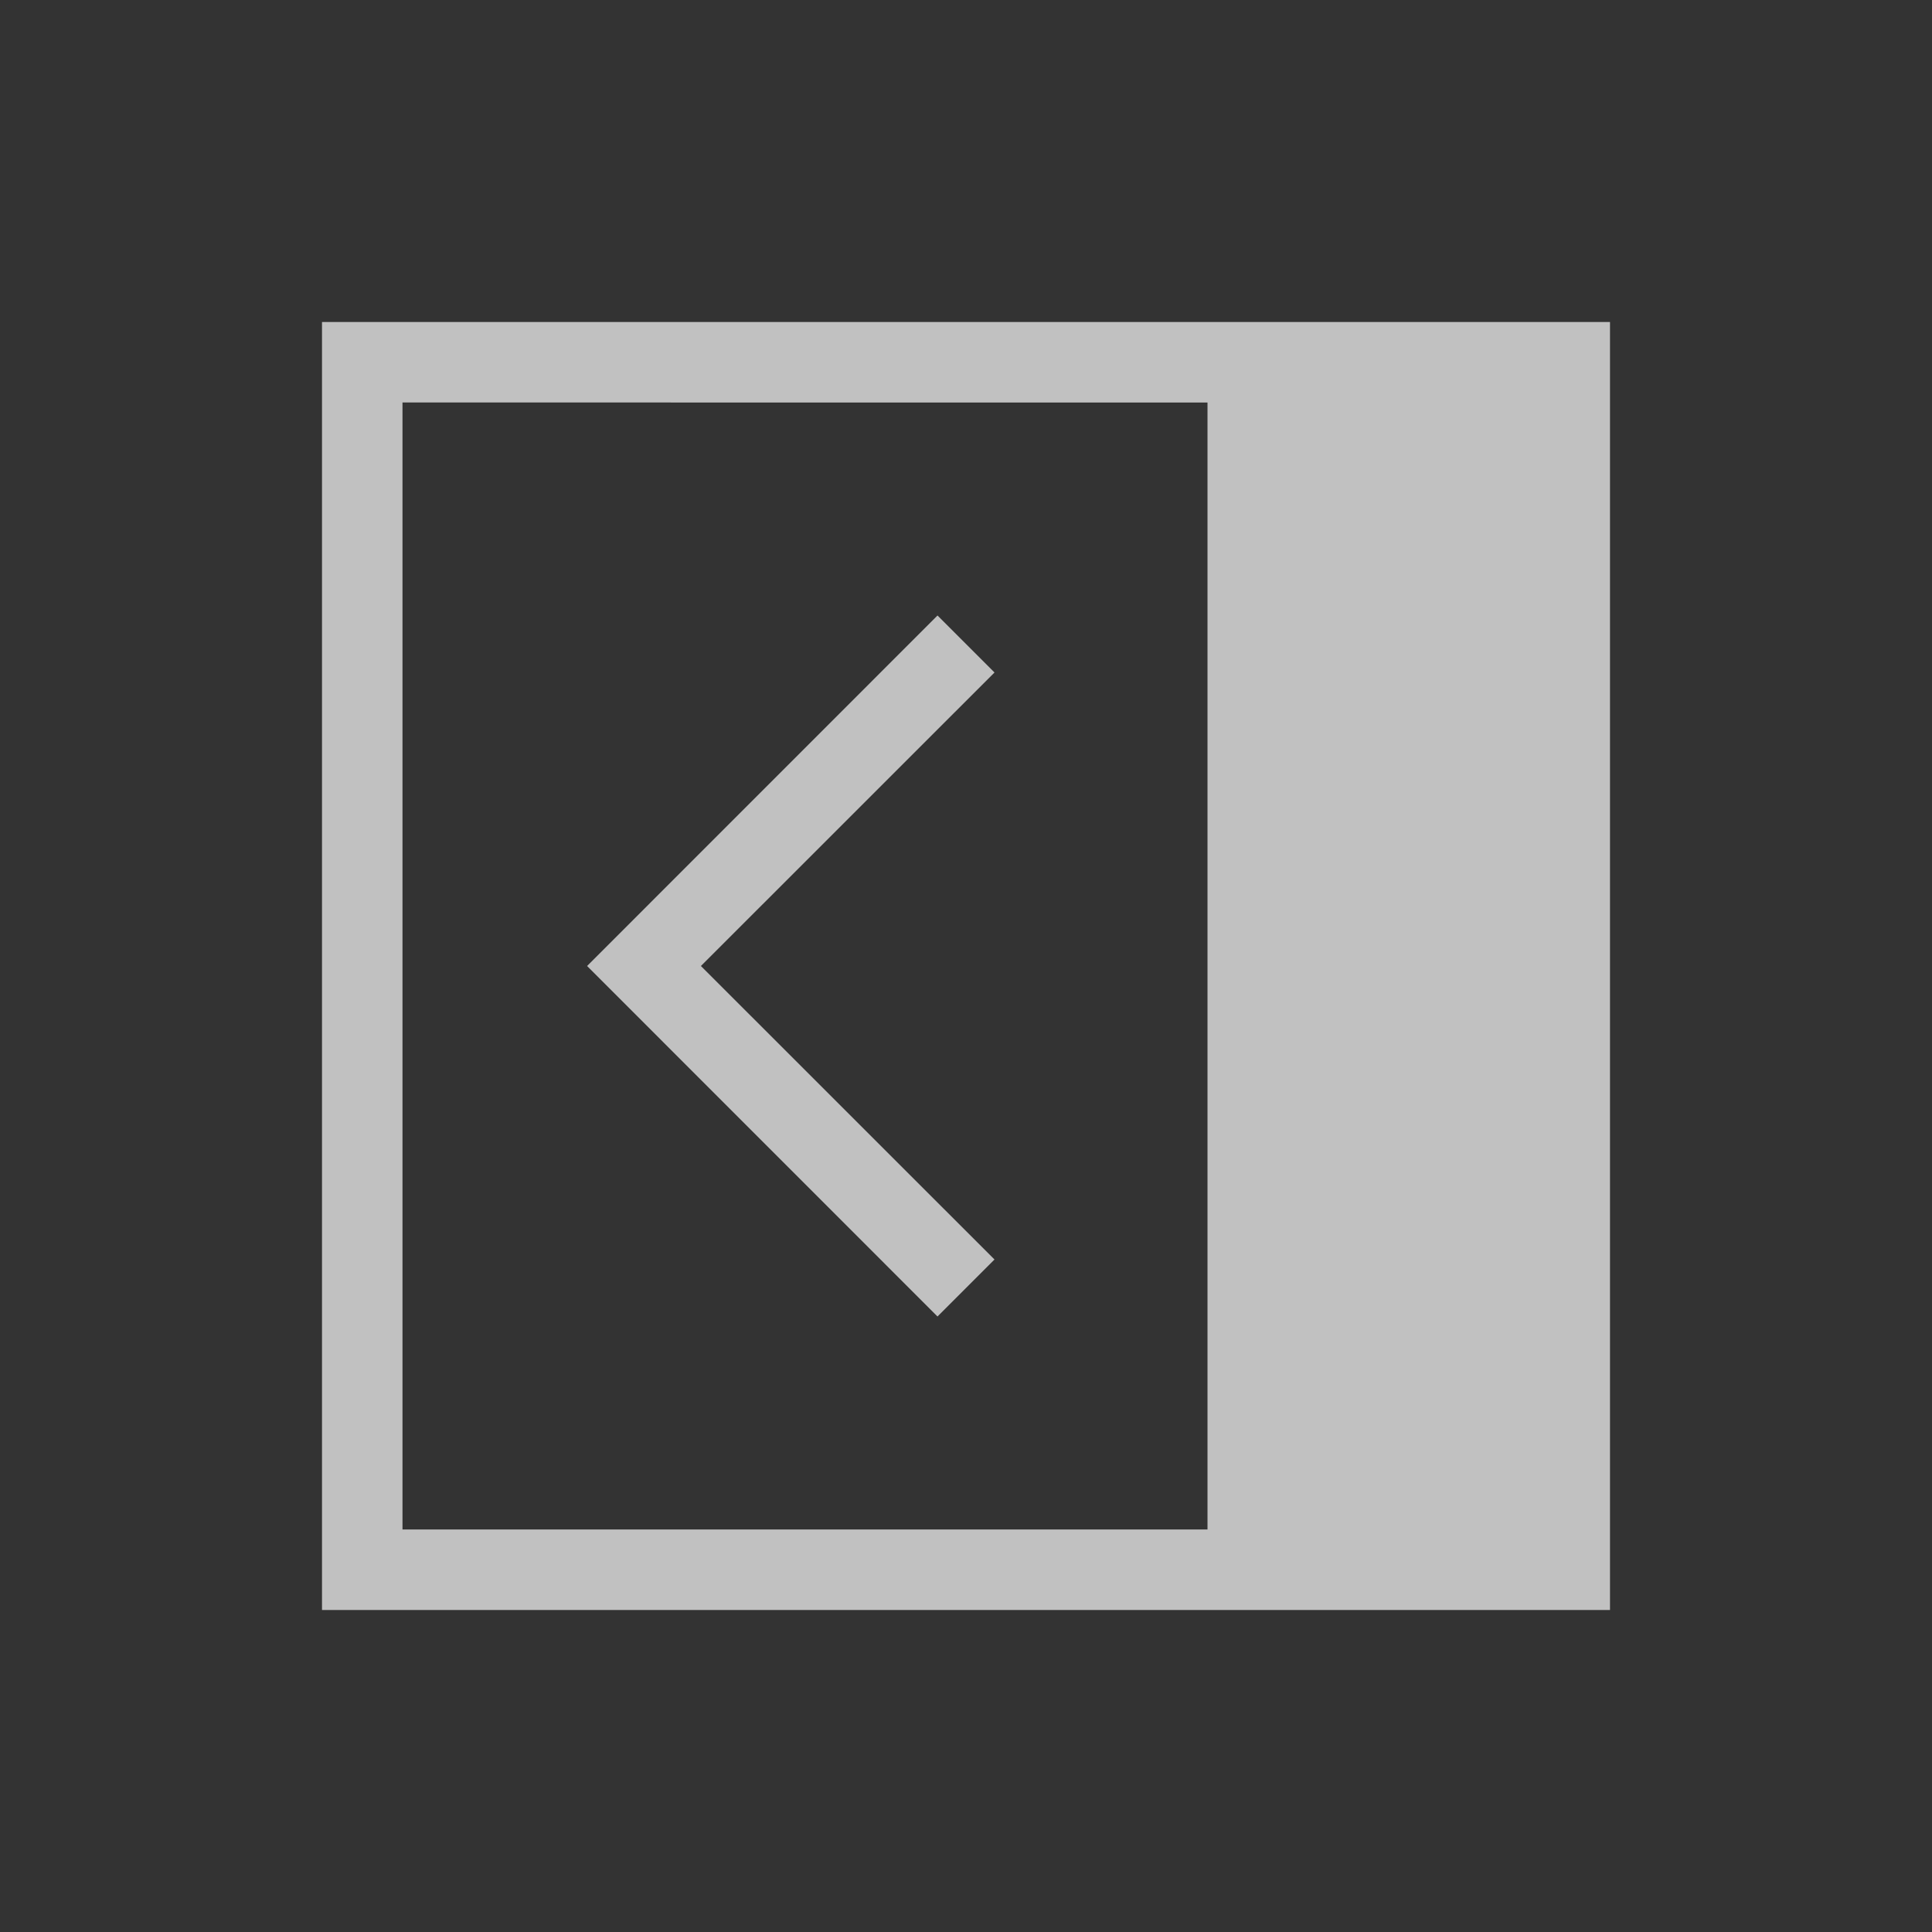 <svg xmlns="http://www.w3.org/2000/svg" width="24" height="24">
    <rect width="100%" height="100%" fill="#333333" stroke="none"/>
    <g fill="currentColor" style="color:#fdfdfd;opacity:.7">
        <path d="M20 4v16H4V4zm-5 1H5v14h10z"/>
        <path d="M11.646 7.646 7.293 12l4.353 4.354.708-.708L8.707 12l3.647-3.646z"/>
    </g>
</svg>
